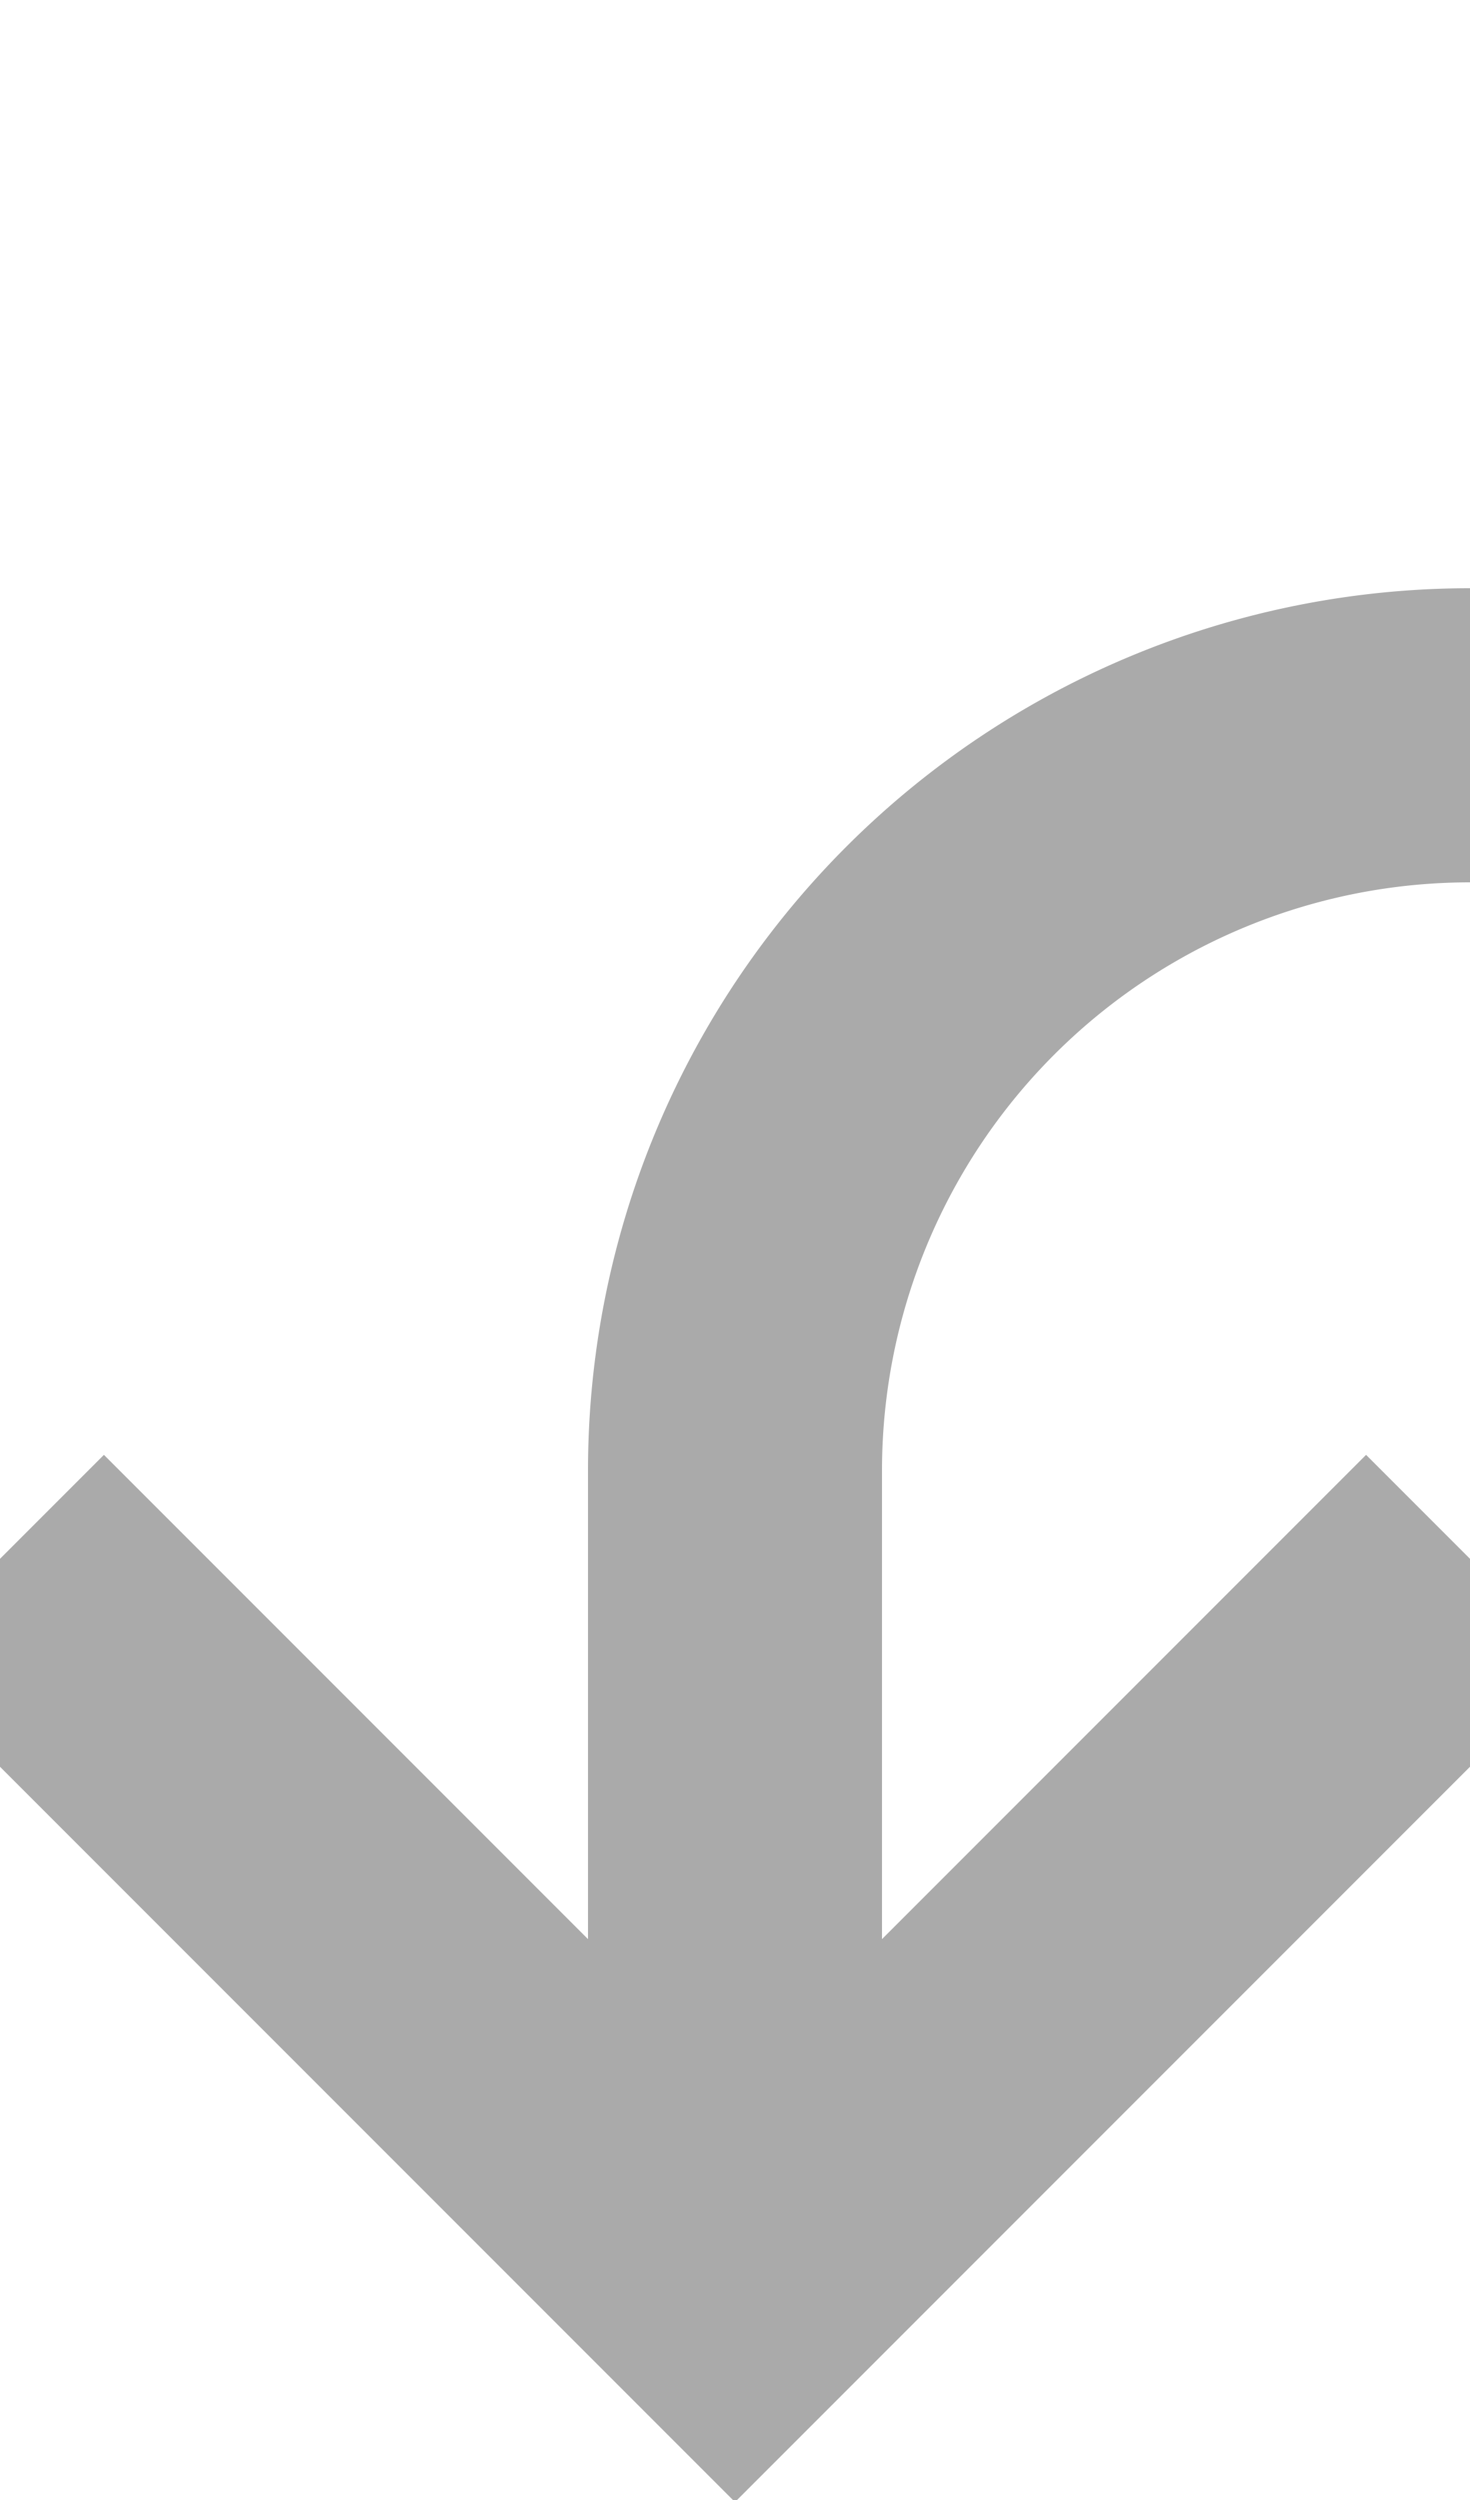 ﻿<?xml version="1.0" encoding="utf-8"?>
<svg version="1.1" xmlns:xlink="http://www.w3.org/1999/xlink" width="10px" height="17px" preserveAspectRatio="xMidYMin meet" viewBox="755 515  8 17" xmlns="http://www.w3.org/2000/svg">
  <defs>
    <mask fill="white" id="clip33">
      <path d="M 786.5 498  L 815.5 498  L 815.5 526  L 786.5 526  Z M 749 451  L 815.5 451  L 815.5 542  L 749 542  Z " fill-rule="evenodd" />
    </mask>
  </defs>
  <path d="M 801 451  L 801 515  A 5 5 0 0 1 796 520 L 764 520  A 5 5 0 0 0 759 525 L 759 530  " stroke-width="2" stroke="#aaaaaa" fill="none" mask="url(#clip33)" />
  <path d="M 763.293 524.893  L 759 529.186  L 754.707 524.893  L 753.293 526.307  L 758.293 531.307  L 759 532.014  L 759.707 531.307  L 764.707 526.307  L 763.293 524.893  Z " fill-rule="nonzero" fill="#aaaaaa" stroke="none" mask="url(#clip33)" />
</svg>